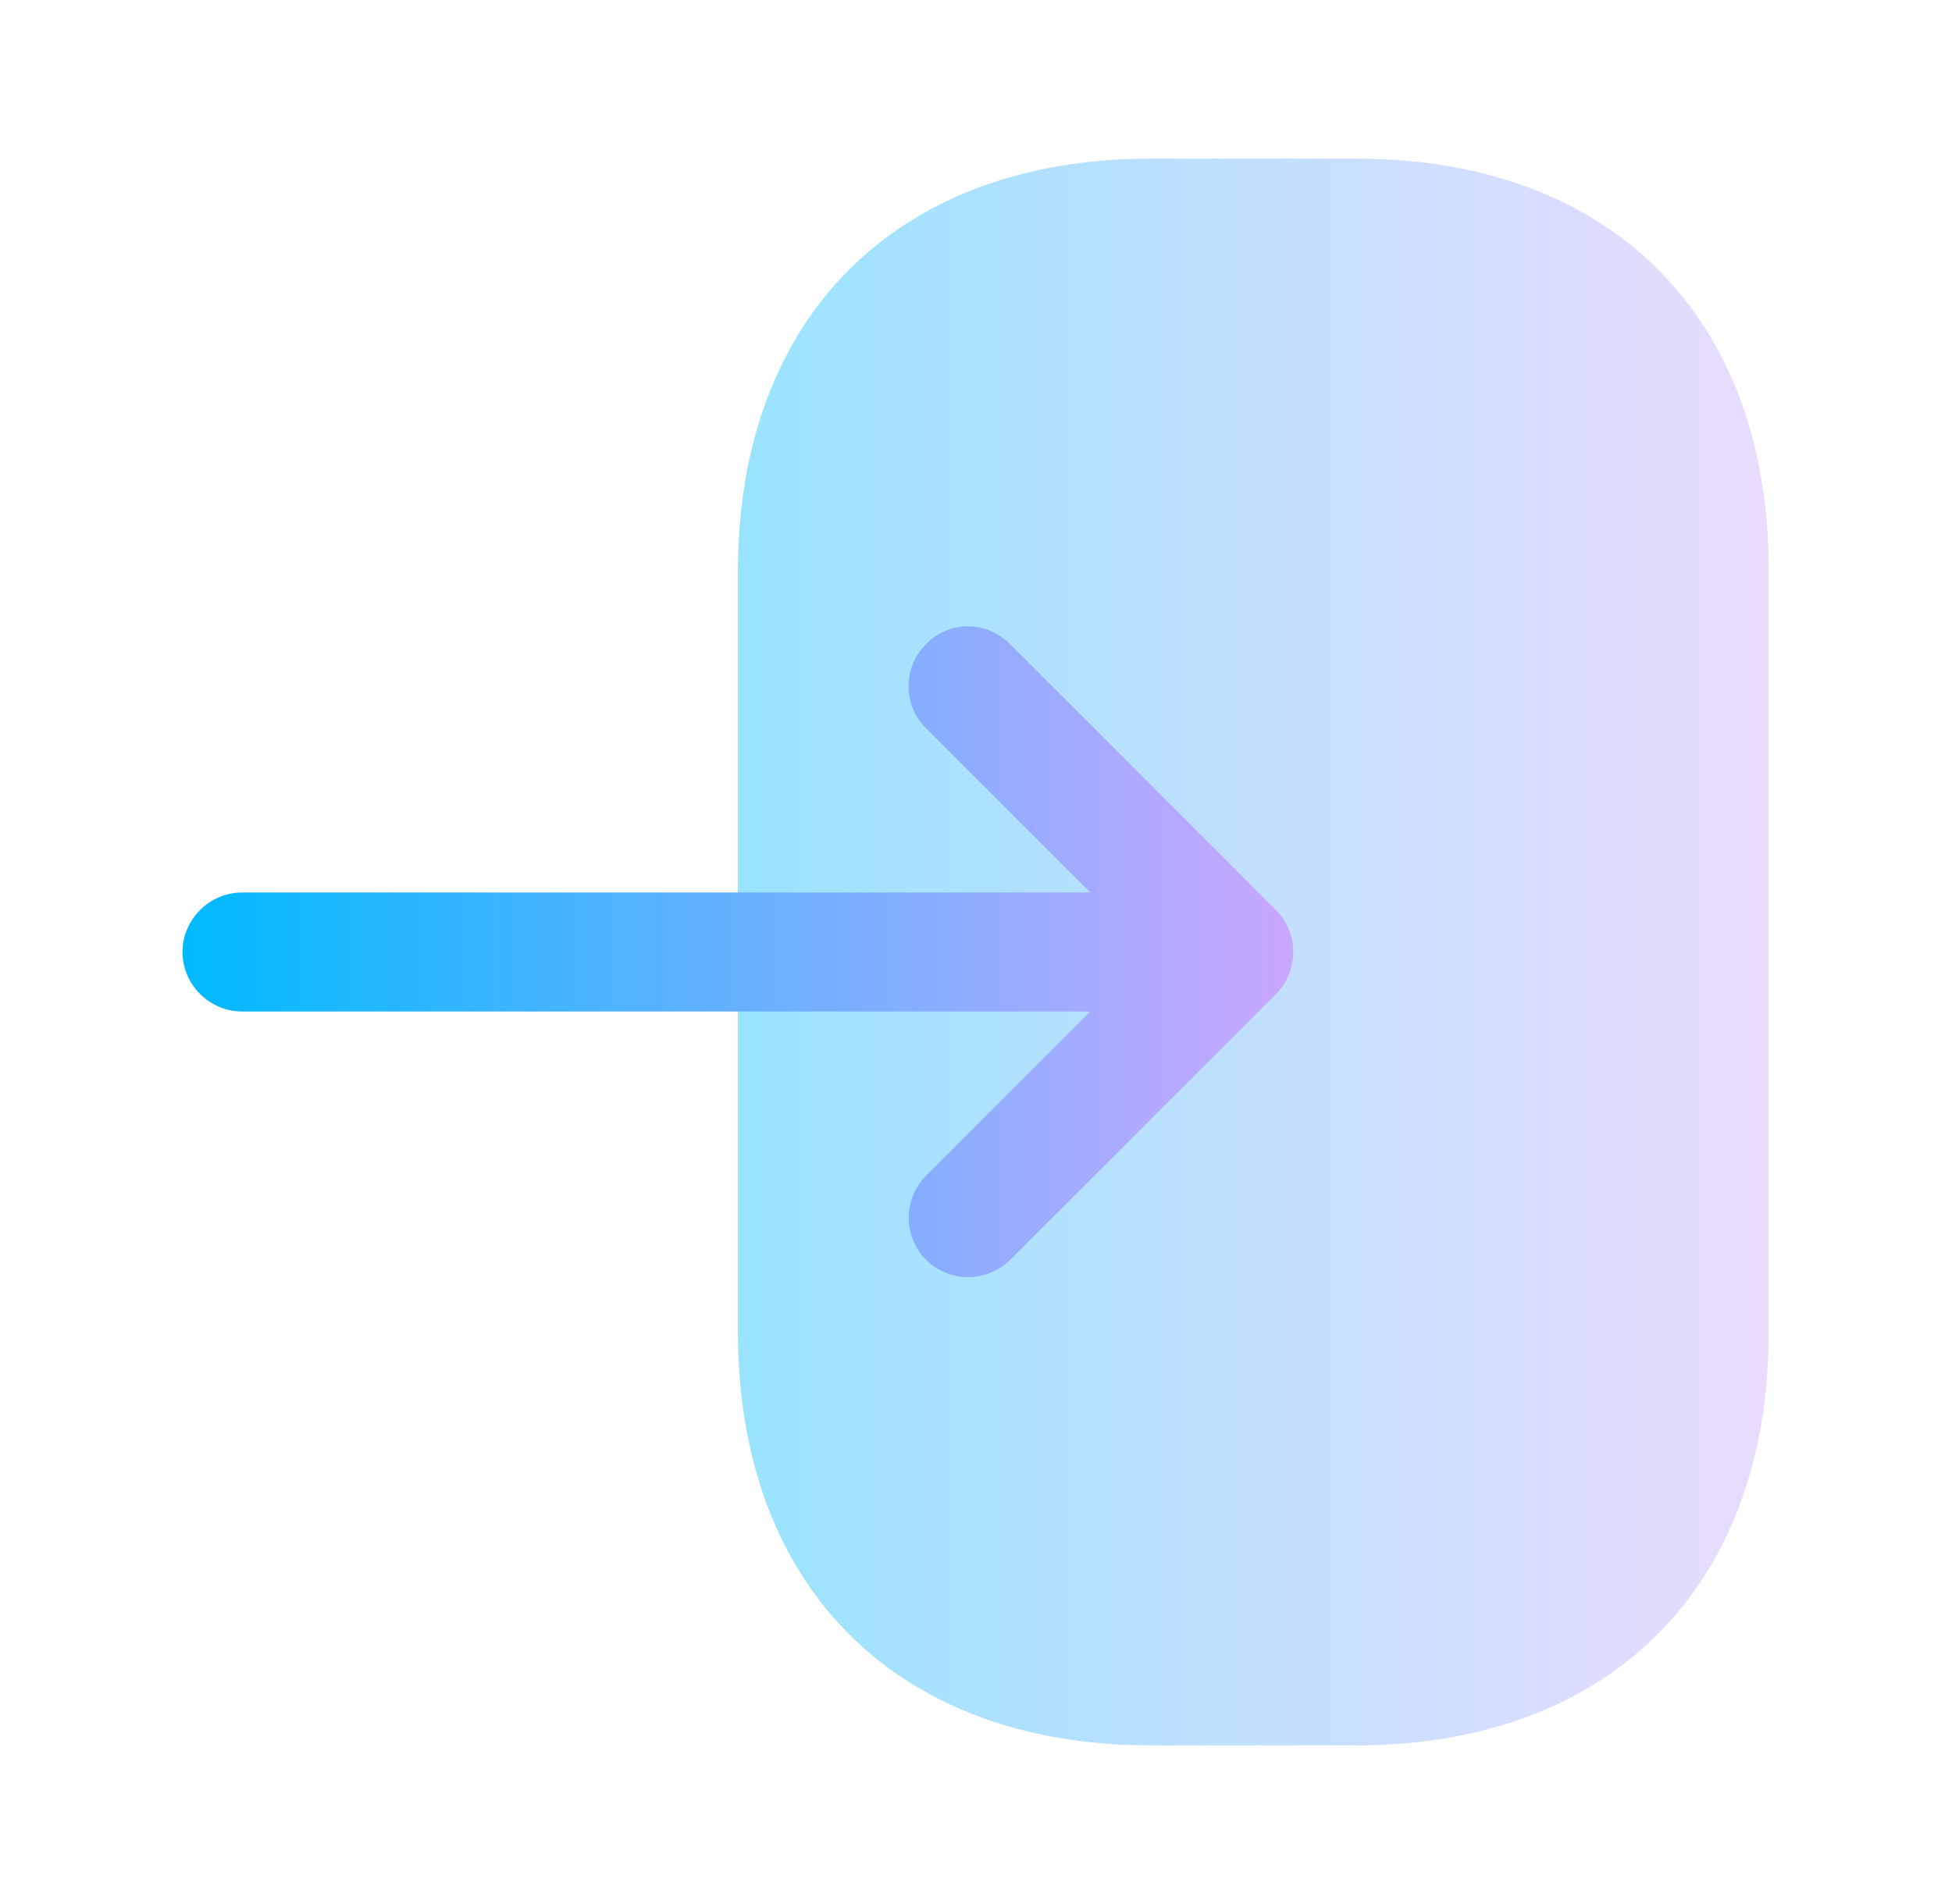 <svg width="41" height="40" viewBox="0 0 41 40" fill="none" xmlns="http://www.w3.org/2000/svg">
<g id="vuesax/bulk/login">
<g id="login">
<path id="Vector" opacity="0.4" d="M15.5 12V27.983C15.5 33.334 18.833 36.667 24.167 36.667H28.483C33.817 36.667 37.15 33.334 37.15 28V12C37.167 6.667 33.833 3.333 28.5 3.333H24.167C18.833 3.333 15.5 6.667 15.5 12Z" fill="url(#paint0_linear_10798_7161)"/>
<path id="Vector_2" d="M21.217 13.533L26.8 19.116C27.284 19.6 27.284 20.4 26.8 20.883L21.217 26.466C20.733 26.95 19.933 26.95 19.45 26.466C18.967 25.983 18.967 25.183 19.45 24.7L22.9 21.25H5.083C4.4 21.25 3.833 20.683 3.833 20C3.833 19.317 4.4 18.75 5.083 18.75H22.9L19.45 15.3C19.2 15.05 19.084 14.733 19.084 14.416C19.084 14.1 19.2 13.783 19.45 13.533C19.933 13.033 20.717 13.033 21.217 13.533Z" fill="url(#paint1_linear_10798_7161)"/>
</g>
</g>
<defs>
<linearGradient id="paint0_linear_10798_7161" x1="15.5" y1="20" x2="37.15" y2="20" gradientUnits="userSpaceOnUse">
<stop stop-color="#00BAFE"/>
<stop offset="1" stop-color="#CAA7FF"/>
</linearGradient>
<linearGradient id="paint1_linear_10798_7161" x1="3.833" y1="19.994" x2="27.163" y2="19.994" gradientUnits="userSpaceOnUse">
<stop stop-color="#00BAFE"/>
<stop offset="1" stop-color="#CAA7FF"/>
</linearGradient>
</defs>
</svg>

